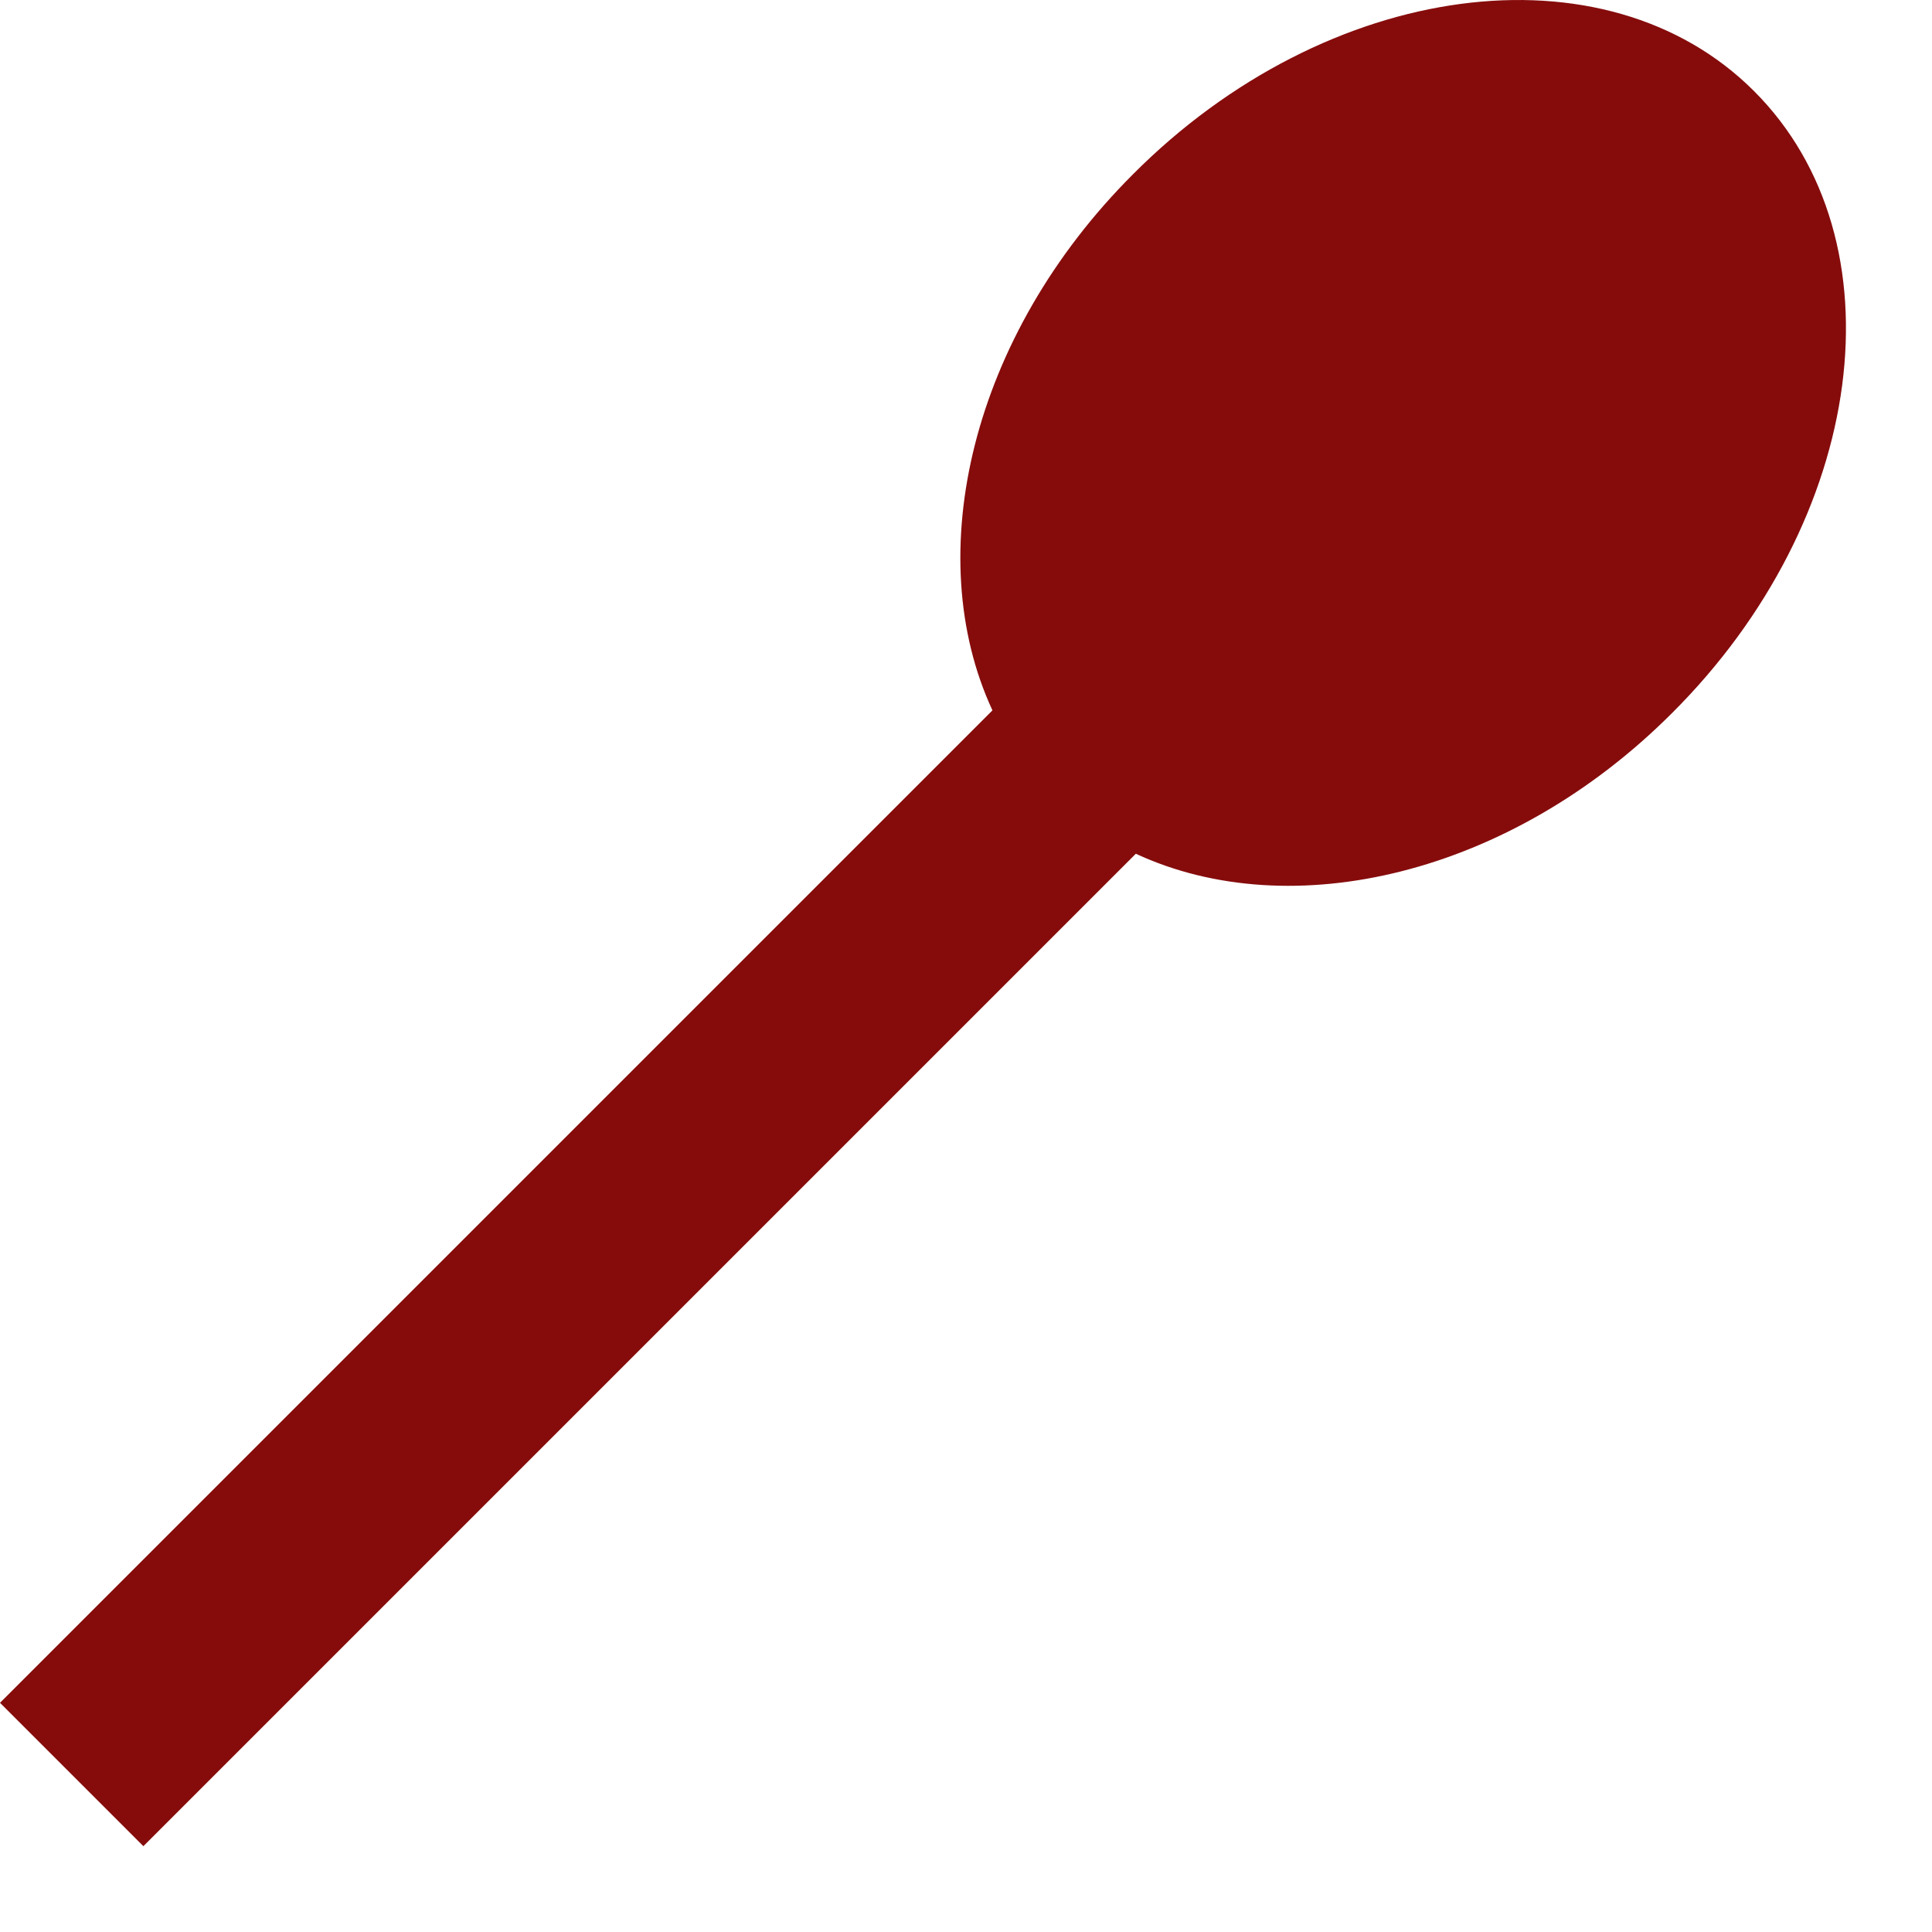 <svg width="19" height="19" viewBox="0 0 19 19" fill="none" xmlns="http://www.w3.org/2000/svg">
<path d="M11.17 8.396L1.41 18.156L0 16.746L9.76 6.986C9.05 5.456 9.55 3.306 11.14 1.716C13.05 -0.204 15.79 -0.564 17.25 0.896C18.72 2.366 18.36 5.106 16.44 7.016C14.85 8.606 12.7 9.106 11.17 8.396V8.396Z" fill="#860C0C"/>
</svg>
